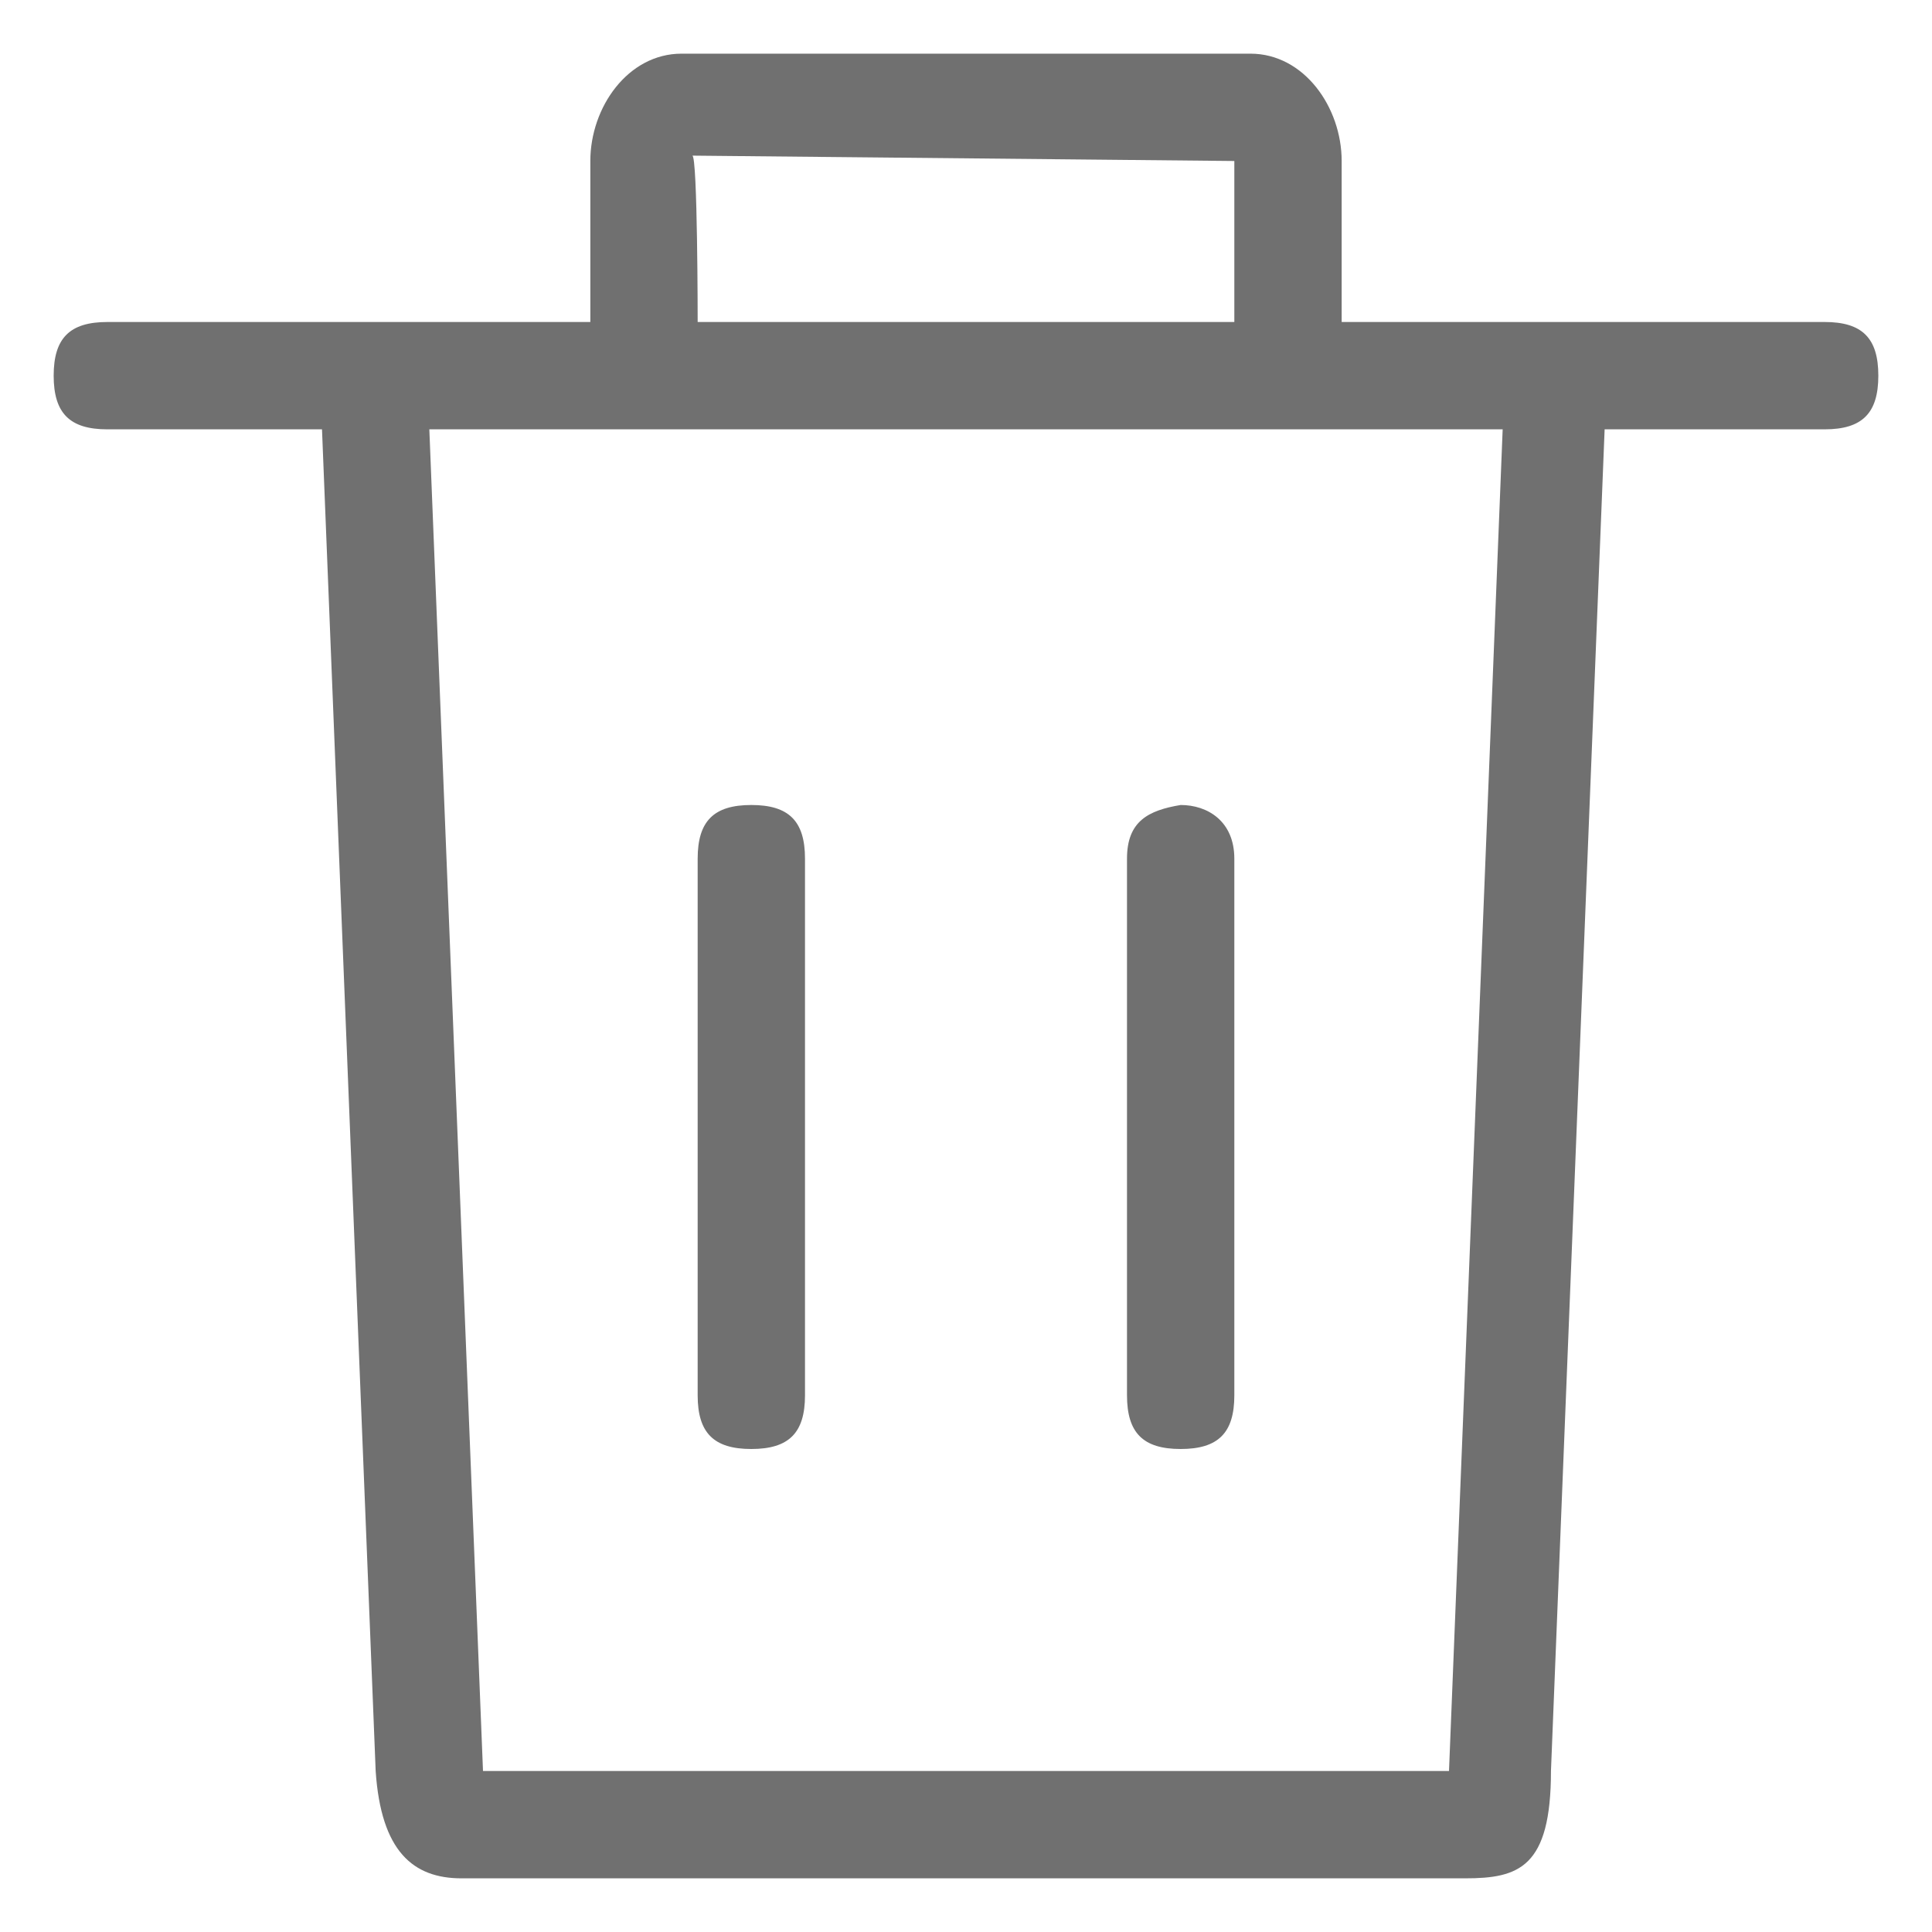 <svg t="1732232079466" class="icon" viewBox="0 0 1024 1024" version="1.1"
  xmlns="http://www.w3.org/2000/svg" p-id="58027" width="24" height="24">
  <path d="M236.089 227.556H796.444l-28.444 711.111H256L227.556 227.556h8.533zM199.111 938.667c2.844 42.667 19.911 56.889 45.511 56.889h531.911c28.444 0 45.511-5.689 45.511-56.889l28.444-711.111c2.844-28.444 0-56.889-28.444-56.889H199.111C170.667 170.667 167.822 199.111 170.667 227.556l28.444 711.111zM967.111 227.556c19.911 0 28.444-8.533 28.444-28.444s-8.533-28.444-28.444-28.444H56.889c-19.911 0-28.444 8.533-28.444 28.444s8.533 28.444 28.444 28.444h910.222zM369.778 227.556h284.444c28.444 0 56.889-28.444 56.889-56.889V85.333c0-28.444-19.911-56.889-48.356-56.889H361.244c-28.444 0-48.356 28.444-48.356 56.889v113.778c0 28.444 28.444 28.444 56.889 28.444z m-2.844-145.067L654.222 85.333v85.333H369.778s2.844-8.533 0 0c0 0 0-88.178-2.844-88.178zM597.333 739.556c0 19.911 8.533 28.444 28.444 28.444s28.444-8.533 28.444-28.444V455.111c0-19.911-14.222-28.444-28.444-28.444-17.067 2.844-28.444 8.533-28.444 28.444v284.444z m-170.667-284.444c0-19.911-8.533-28.444-28.444-28.444s-28.444 8.533-28.444 28.444v284.444c0 19.911 8.533 28.444 28.444 28.444s28.444-8.533 28.444-28.444V455.111z" fill="#707070" p-id="58028"></path>
</svg>